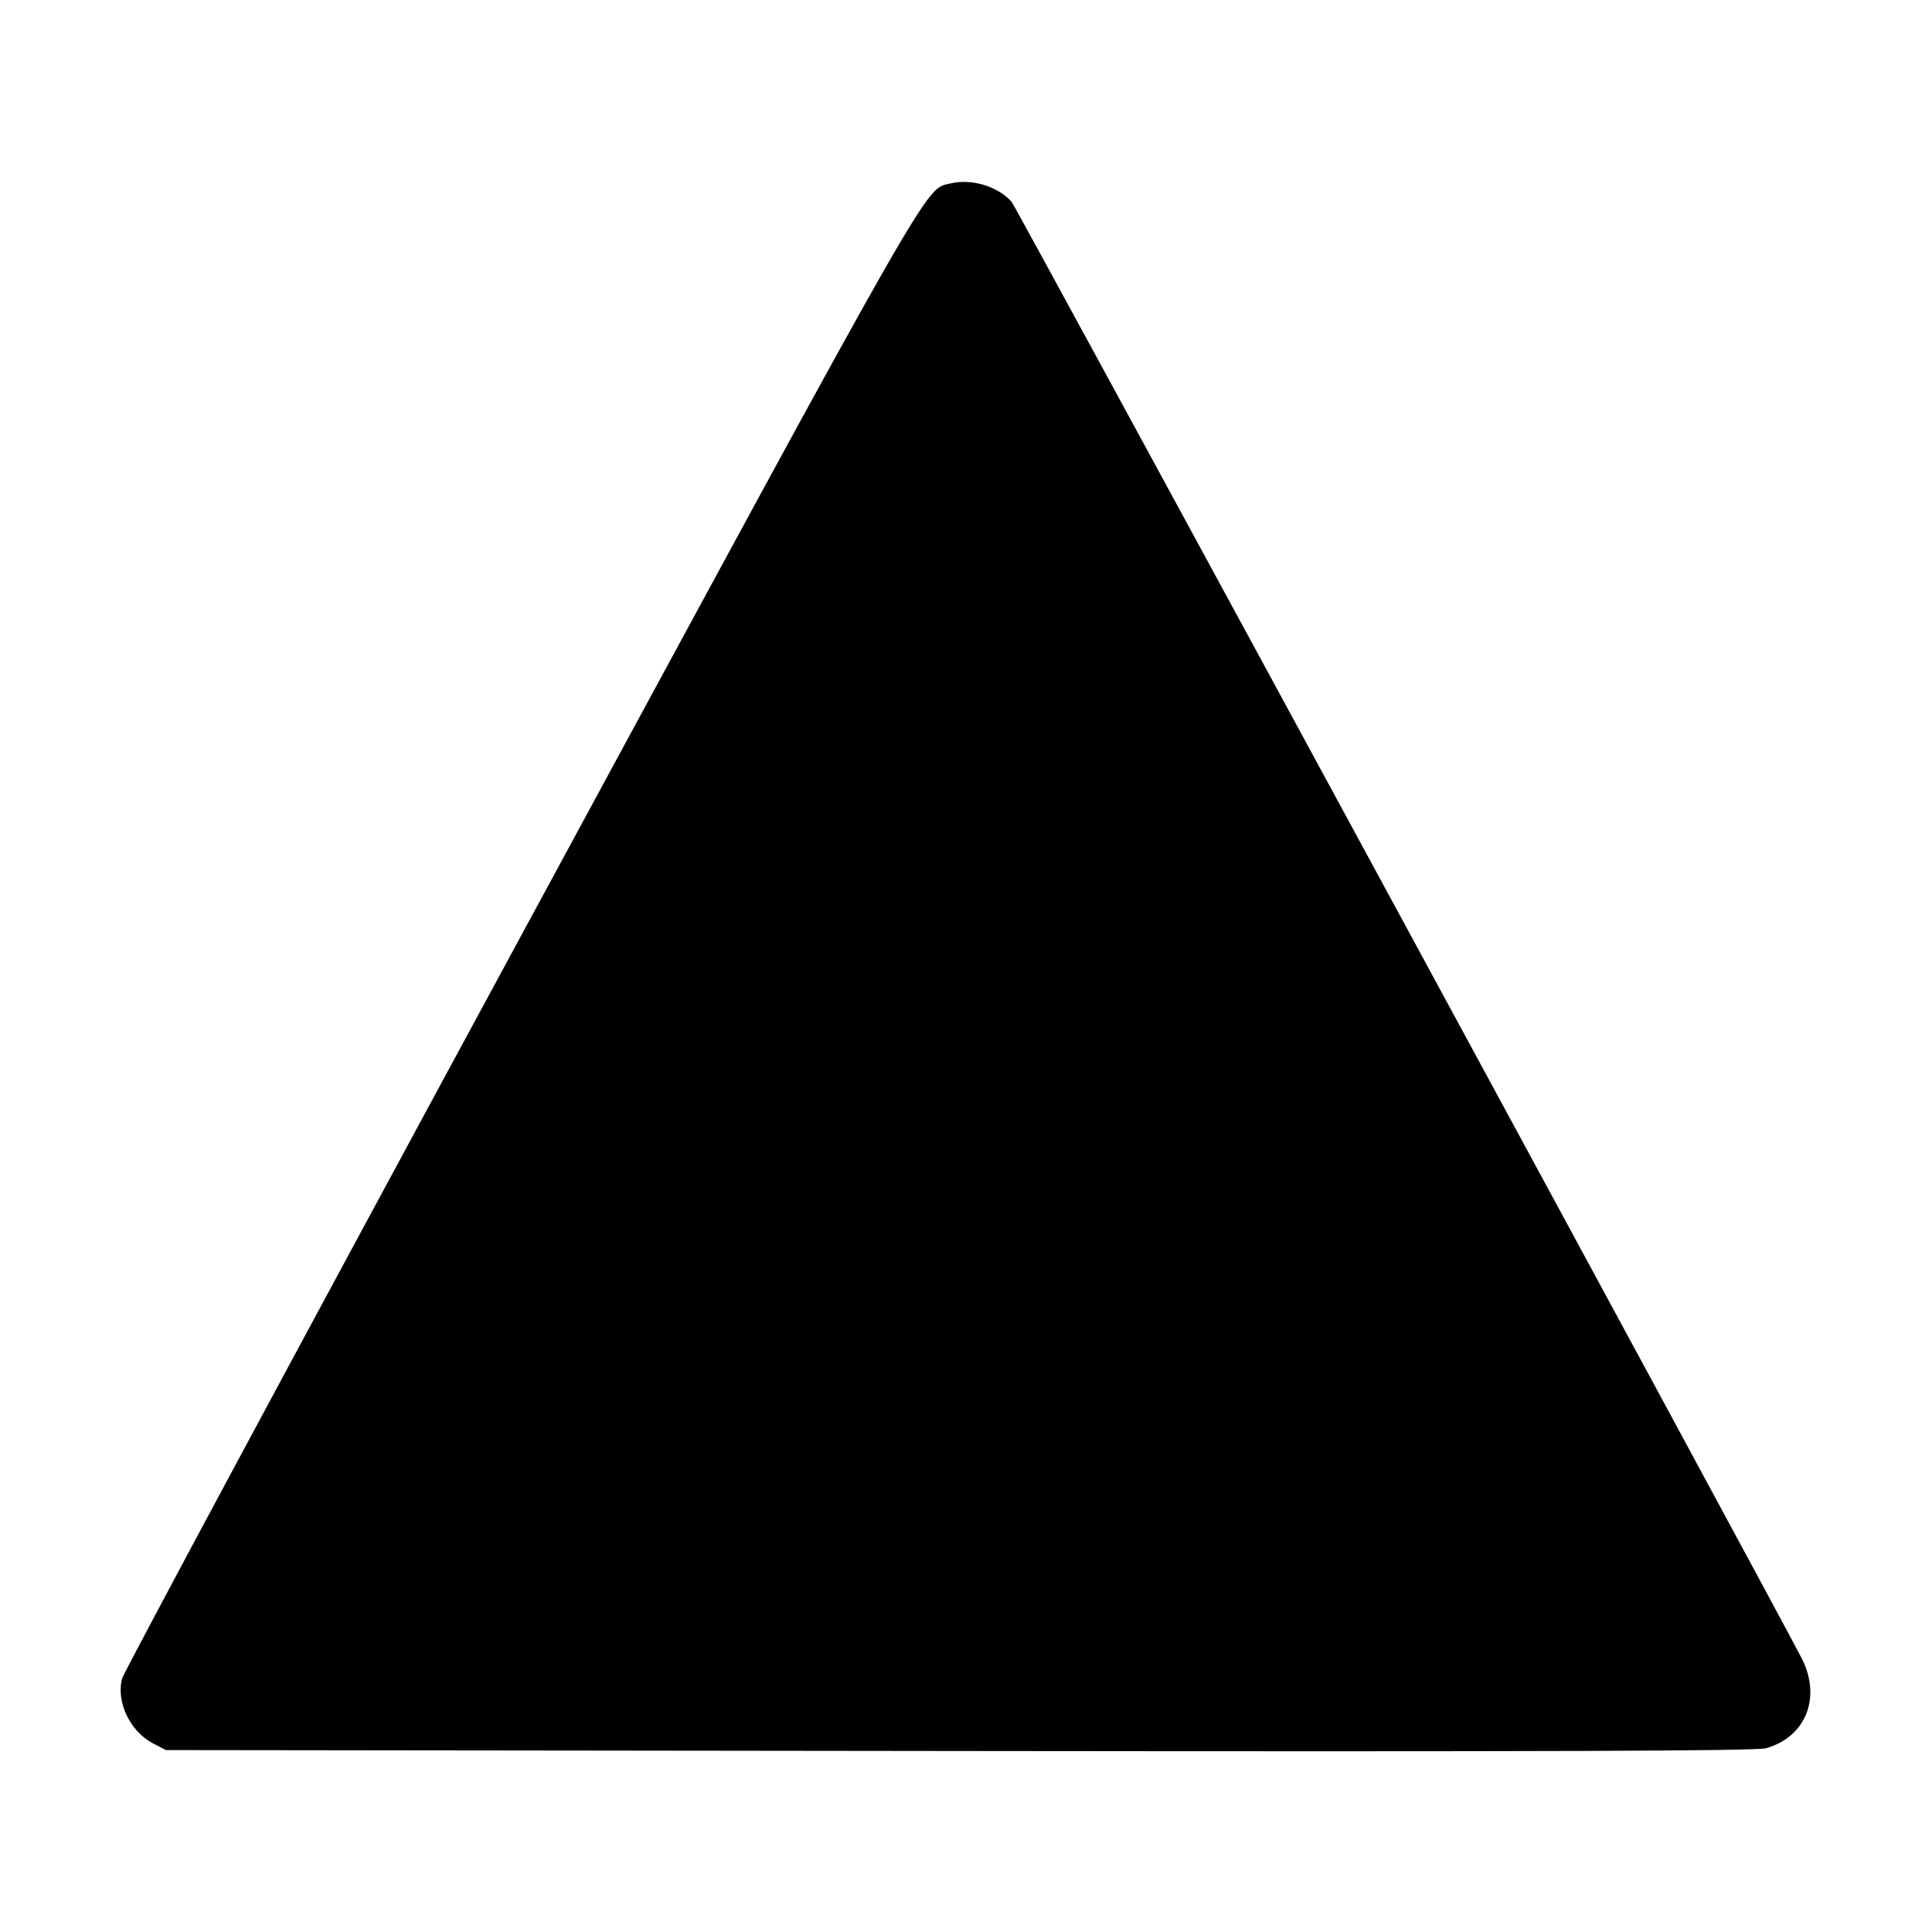 <svg xmlns="http://www.w3.org/2000/svg" width="512" height="512" viewBox="0 0 512 512"><path d="M251.878 48.615 C 244.949 50.299,249.017 43.170,138.141 247.893 C 80.441 354.432,32.844 443.040,32.370 444.800 C 30.710 450.960,34.443 458.828,40.533 462.006 L 43.947 463.787 254.293 464.037 C 411.552 464.224,465.501 464.038,468.053 463.300 C 478.623 460.246,482.743 449.811,477.465 439.467 C 470.617 426.047,269.245 54.812,268.112 53.519 C 264.485 49.381,257.460 47.259,251.878 48.615 " stroke="none" fill-rule="evenodd" fill="black"></path></svg>